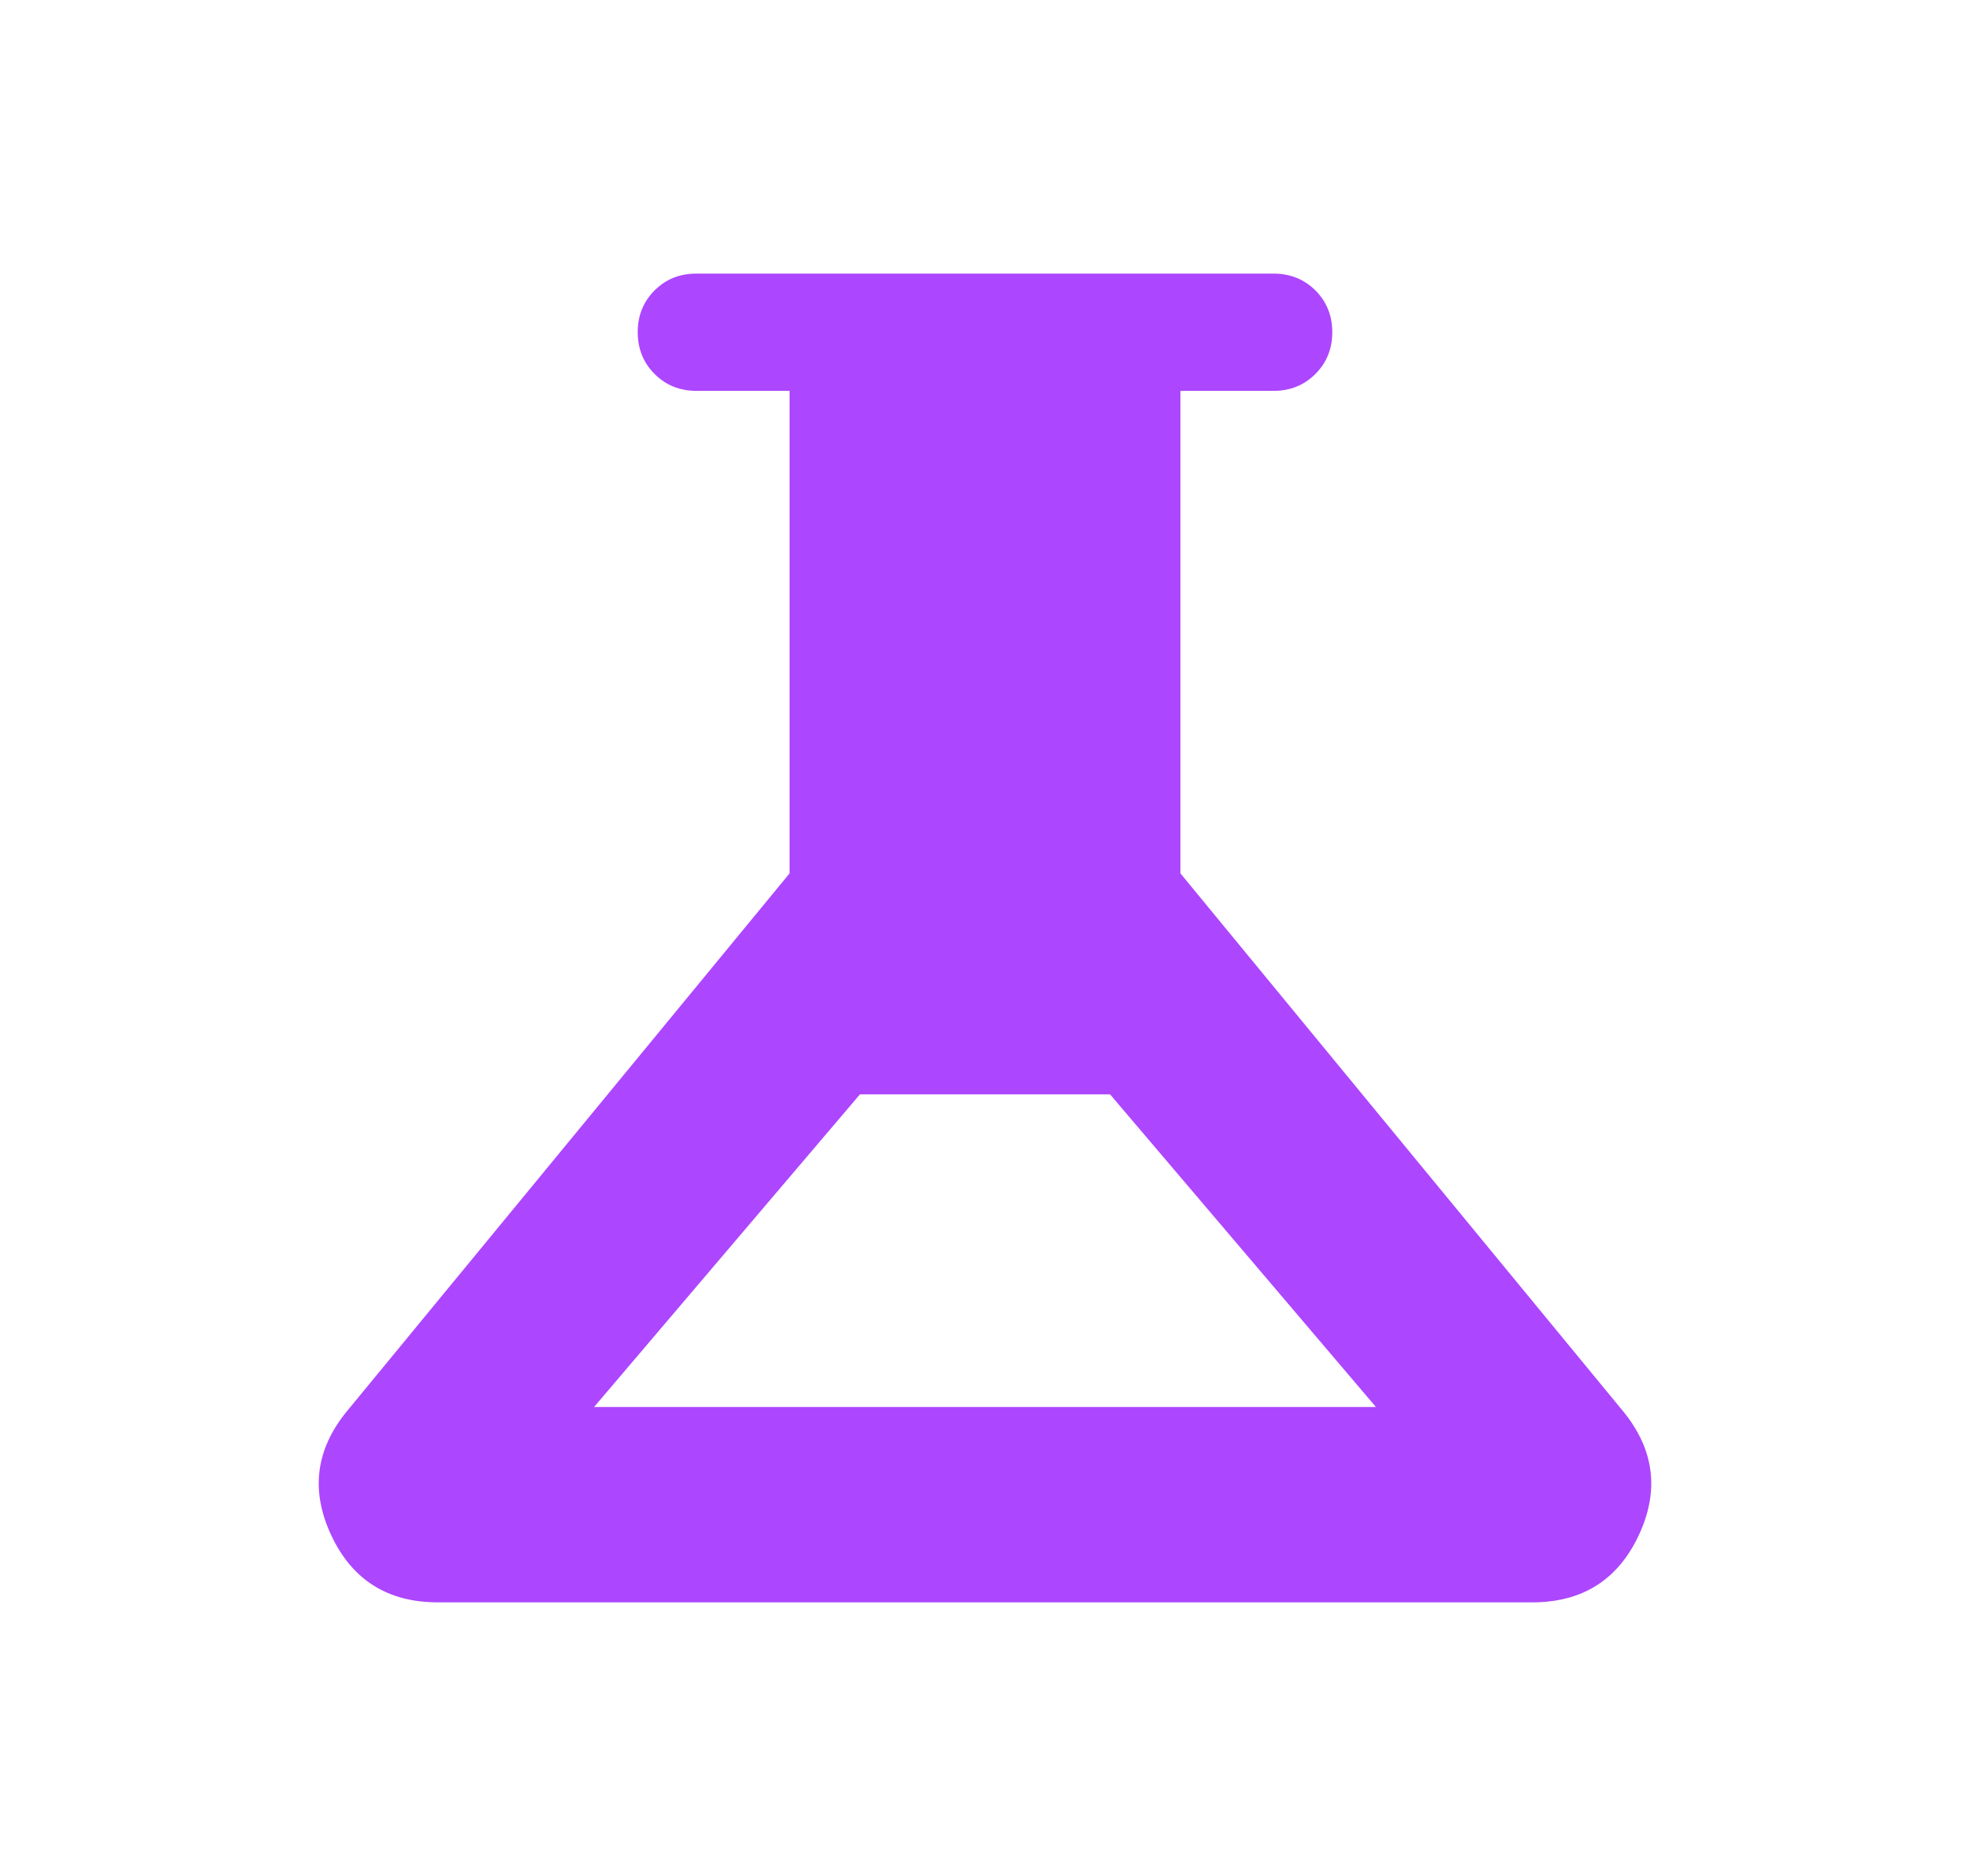 <svg width="21" height="20" viewBox="0 0 21 20" fill="none" xmlns="http://www.w3.org/2000/svg">
<mask id="mask0_11_173" style="mask-type:alpha" maskUnits="userSpaceOnUse" x="0" y="0" width="21" height="20">
<rect x="0.5" width="20" height="20" fill="#D9D9D9"/>
</mask>
<g mask="url(#mask0_11_173)">
<path d="M4.667 17.083C4.135 17.083 3.757 16.846 3.533 16.372C3.309 15.897 3.363 15.456 3.696 15.048L8.417 9.311V4.167H7.423C7.246 4.167 7.098 4.107 6.978 3.987C6.858 3.867 6.798 3.719 6.798 3.541C6.798 3.364 6.858 3.216 6.978 3.096C7.098 2.976 7.246 2.917 7.423 2.917H13.577C13.754 2.917 13.902 2.977 14.022 3.096C14.142 3.216 14.202 3.365 14.202 3.542C14.202 3.719 14.142 3.867 14.022 3.987C13.902 4.107 13.754 4.167 13.577 4.167H12.583V9.311L17.304 15.048C17.637 15.456 17.691 15.897 17.467 16.372C17.243 16.846 16.865 17.083 16.333 17.083H4.667ZM6.333 15H14.667L11.833 11.667H9.167L6.333 15Z" fill="#AD46FF"/>
</g>
</svg>
